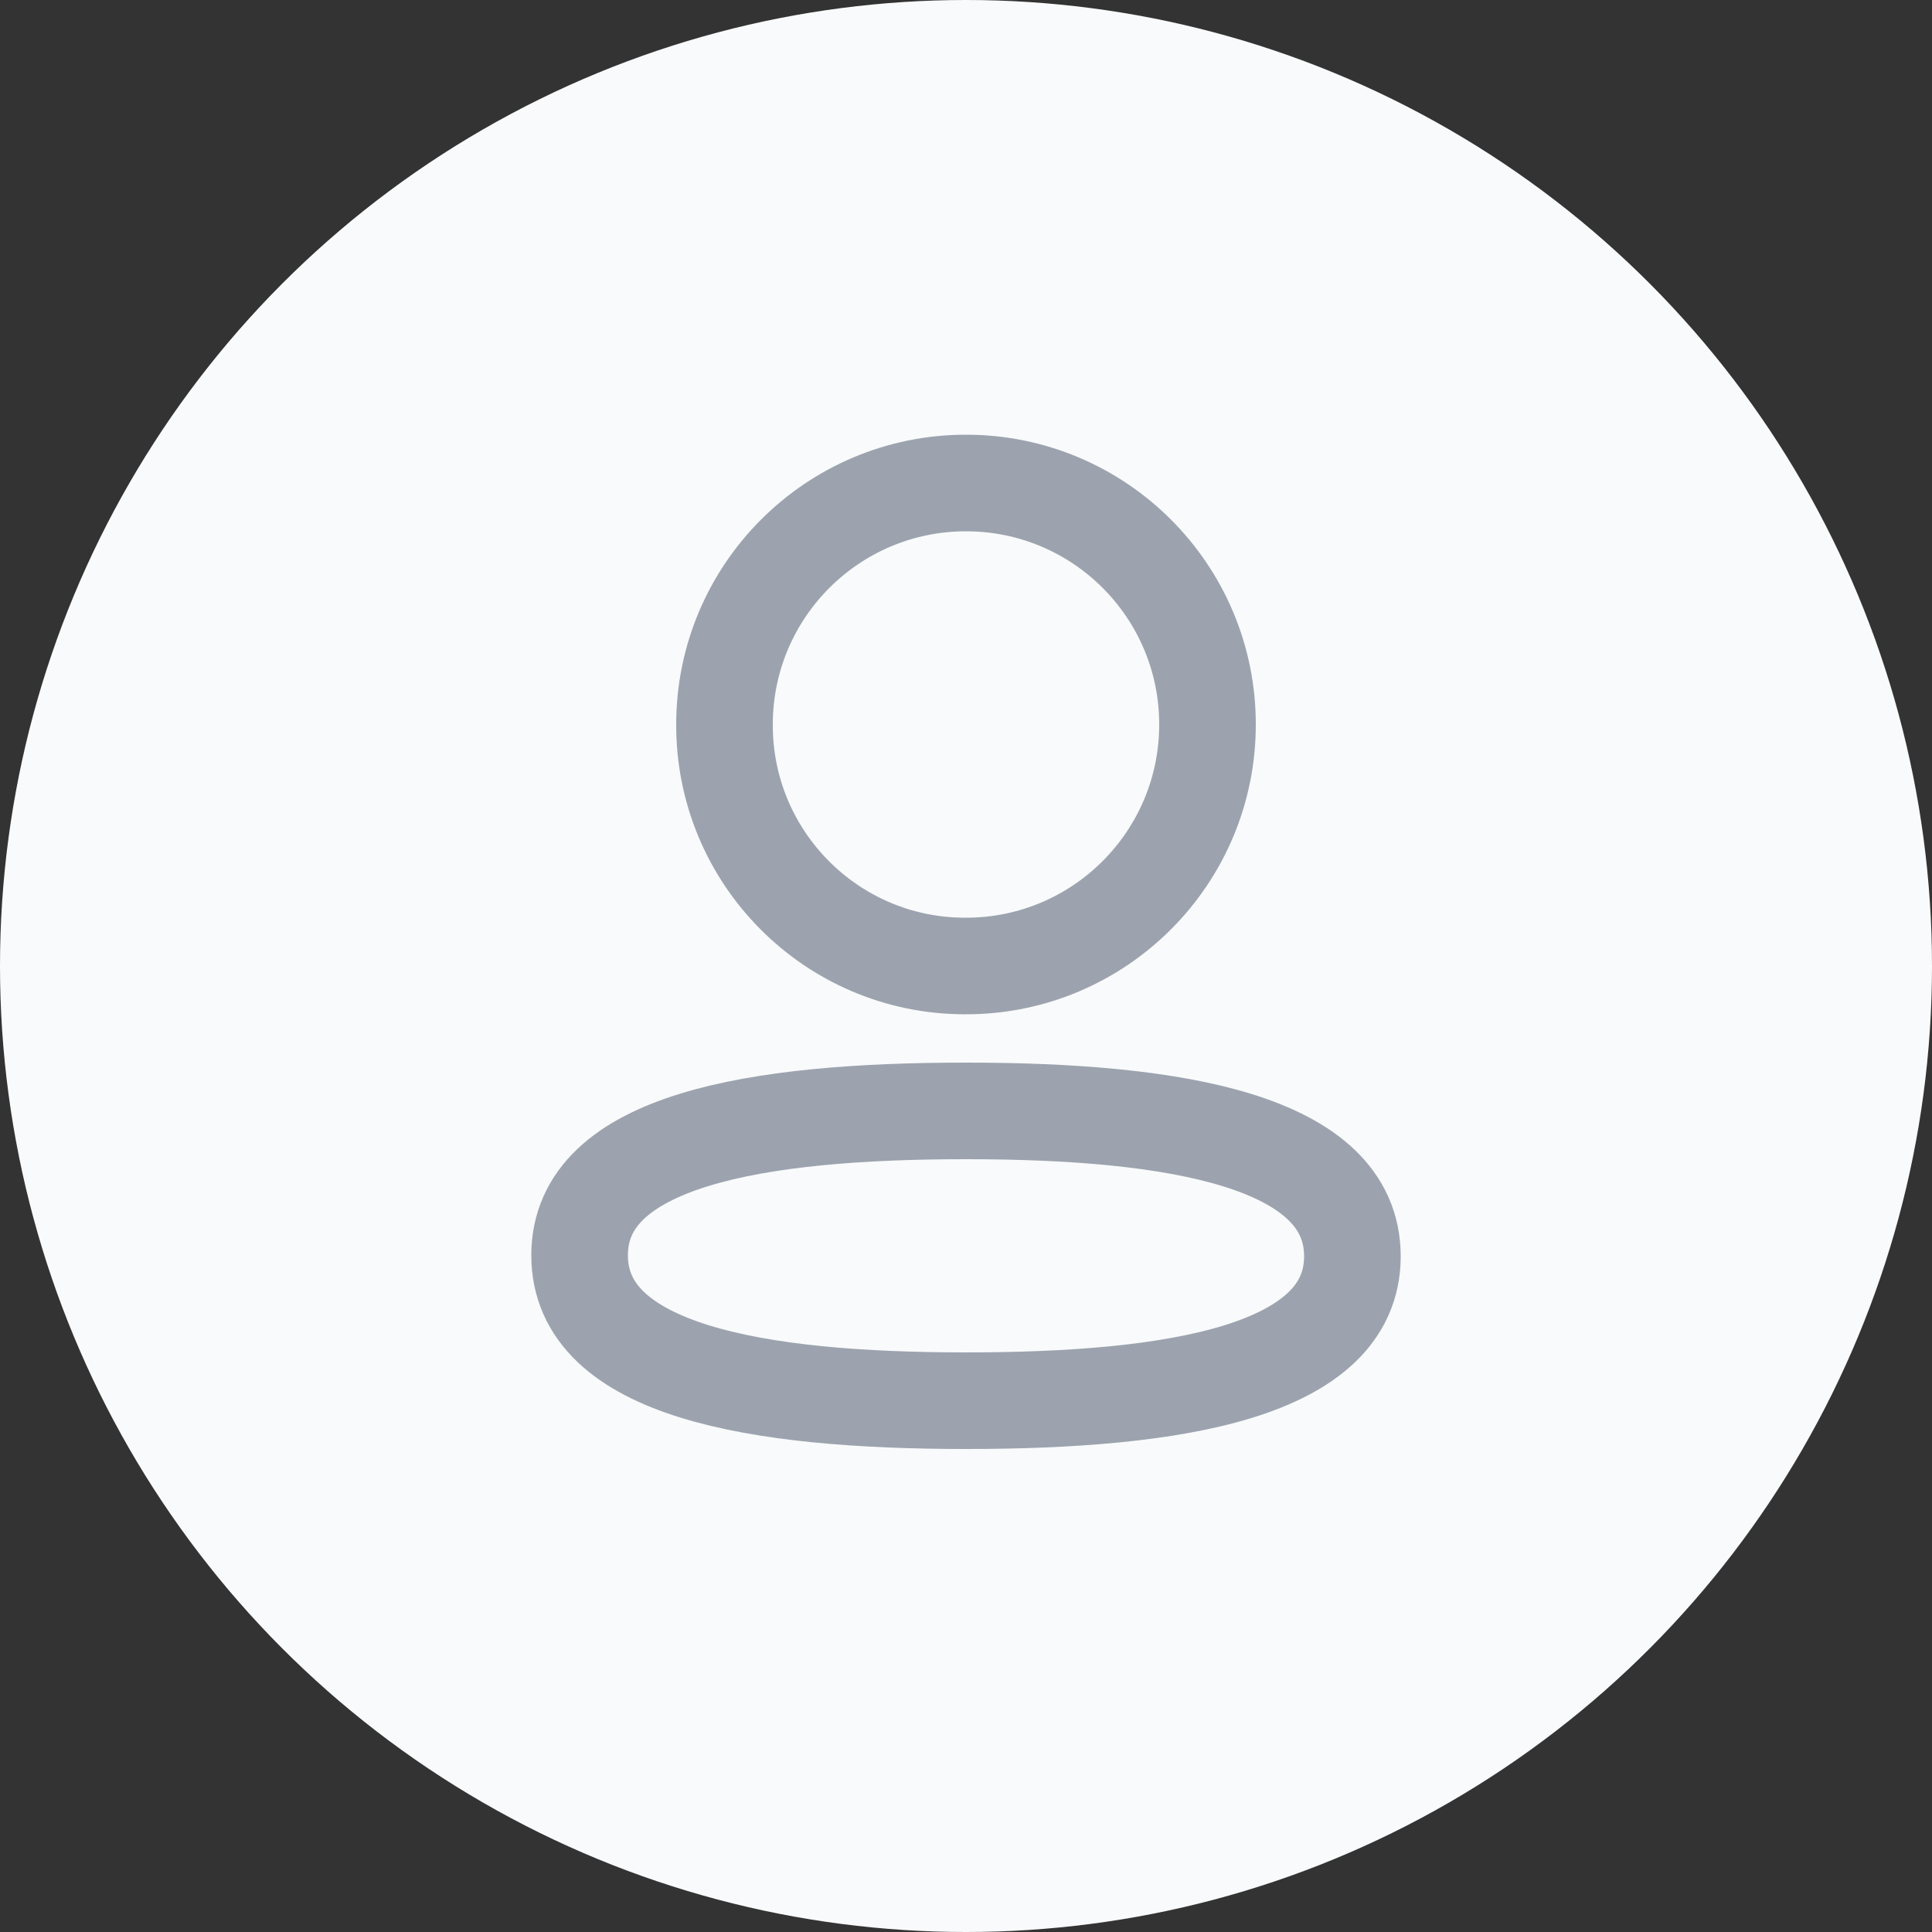 <svg width="40" height="40" viewBox="0 0 40 40" fill="none" xmlns="http://www.w3.org/2000/svg">
<rect x="0" y="0" width="40" height="40" fill="#333333" stroke="none"/>
<circle cx="20" cy="20" r="20" fill="#F9FAFB"/>
<path fill-rule="evenodd" clip-rule="evenodd" d="M20 23C15.685 23 12 23.597 12 25.989C12 28.381 15.662 29 20 29C24.316 29 28 28.402 28 26.011C28 23.62 24.339 23 20 23Z" stroke="#9CA3AF" stroke-width="2" stroke-linecap="round" stroke-linejoin="round"/>
<path fill-rule="evenodd" clip-rule="evenodd" d="M20 20C22.762 20 25 17.761 25 14.999C25 12.238 22.762 10 20 10C17.239 10 15 12.238 15 14.999C14.991 17.752 17.214 19.991 19.965 20H20Z" stroke="#9CA3AF" stroke-width="2" stroke-linecap="round" stroke-linejoin="round"/>
</svg>
